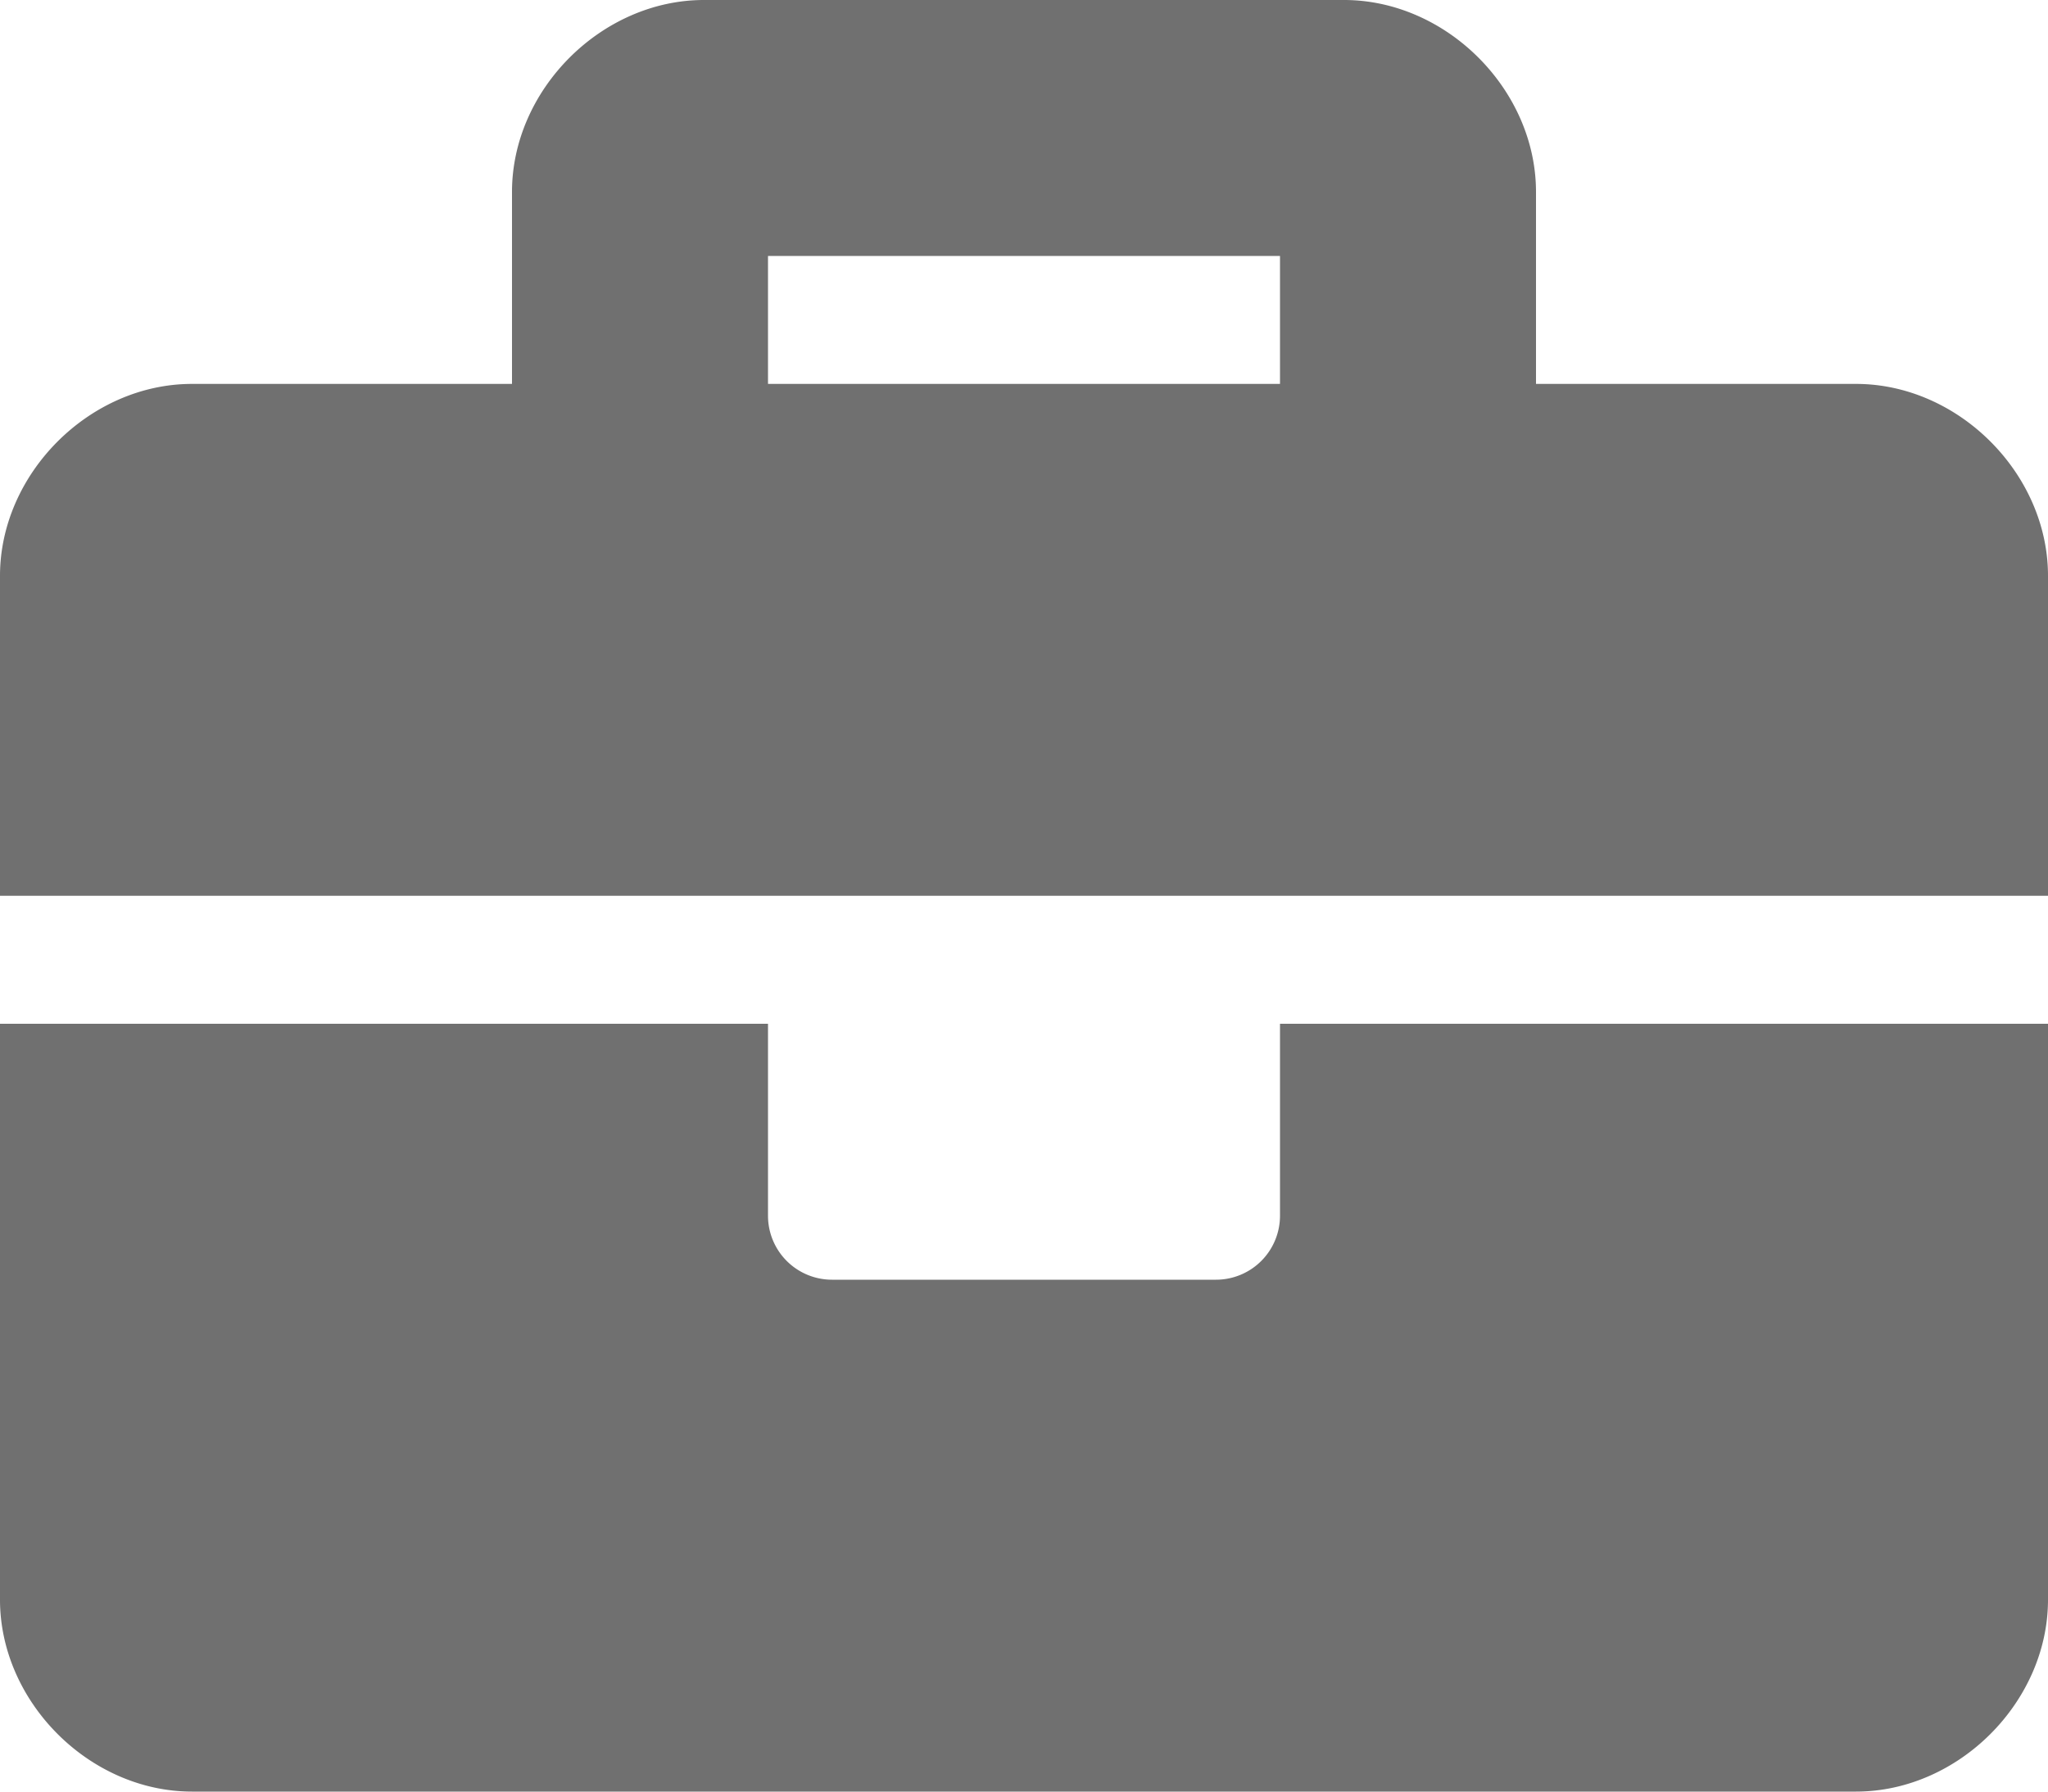 <svg xmlns="http://www.w3.org/2000/svg" width="512" height="448" viewBox="0 0 512 448">
  <defs>
    <style>
      .cls-1 {
        fill: #707070;
      }
    </style>
  </defs>
  <path id="icon-briefcase" class="cls-1" d="M320,336a16,16,0,0,1-16,16H208a16,16,0,0,1-16-16V288H0V432c0,25.6,22.4,48,48,48H464c25.6,0,48-22.4,48-48V288H320ZM464,128H384V80c0-25.6-22.4-48-48-48H176c-25.6,0-48,22.4-48,48v48H48c-25.6,0-48,22.4-48,48v80H512V176C512,150.4,489.6,128,464,128Zm-144,0H192V96H320Z" transform="translate(0 -32)"/>
</svg>
